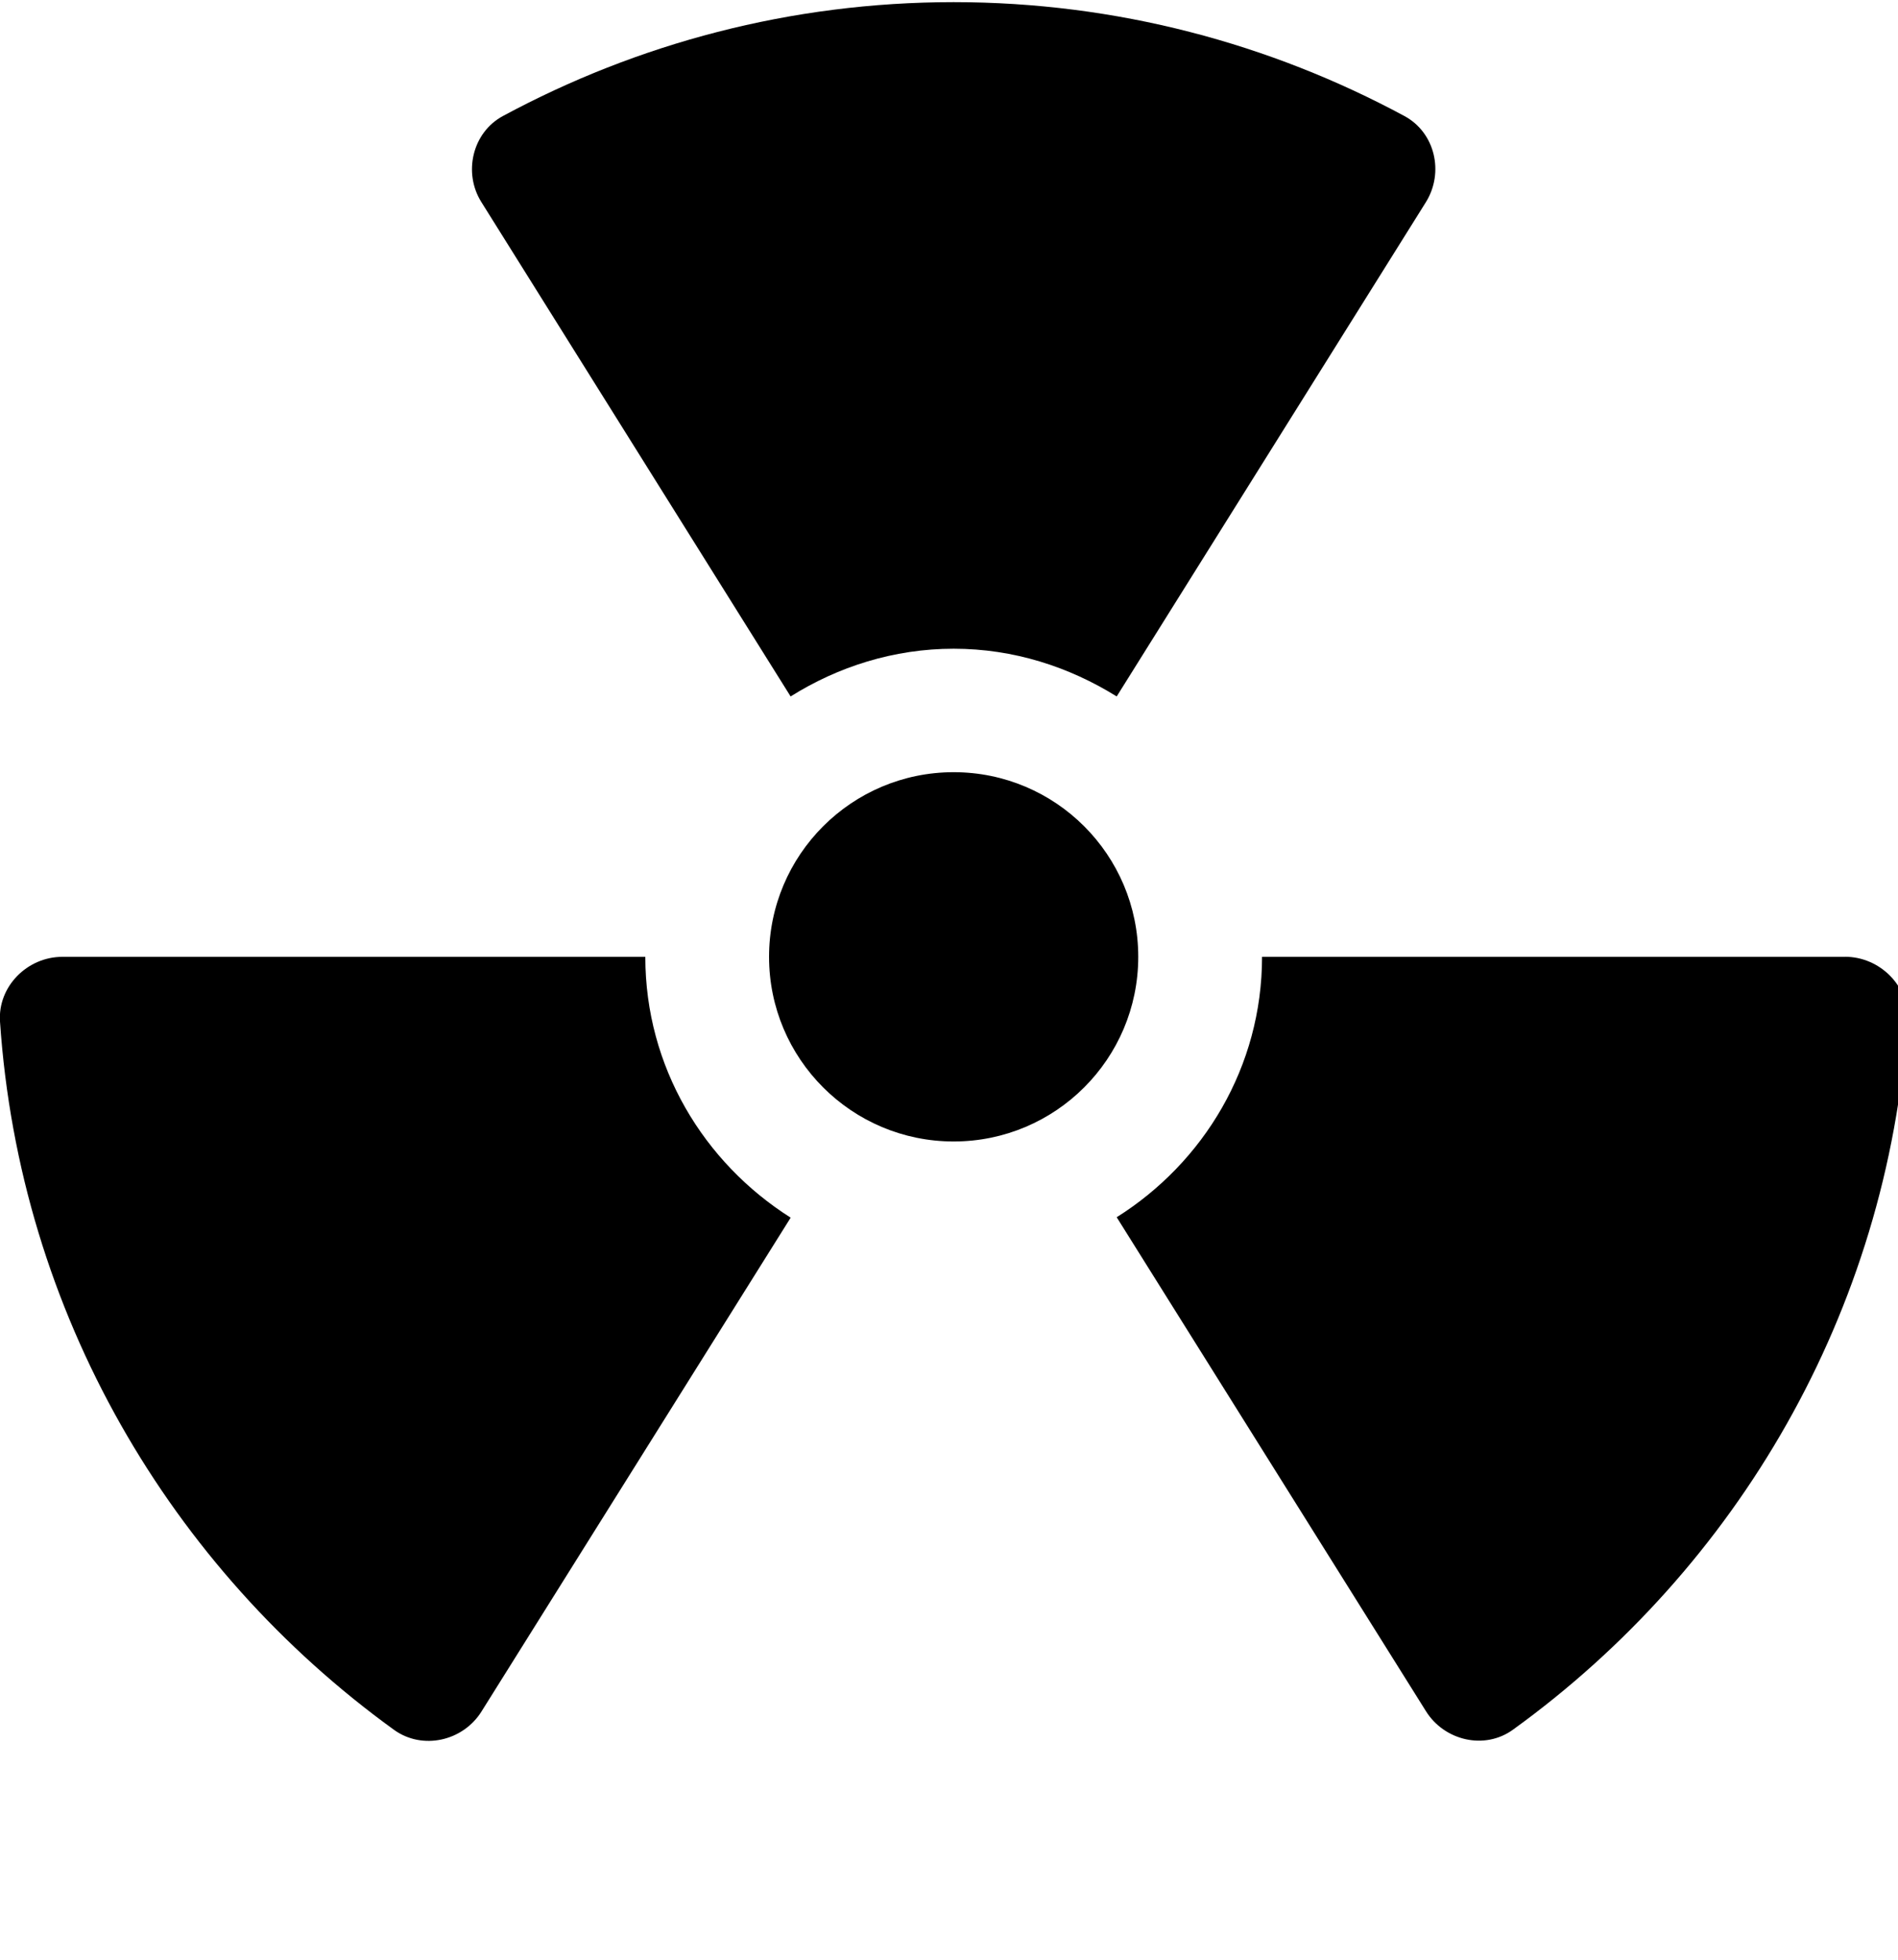 <!-- Generated by IcoMoon.io -->
<svg version="1.1" xmlns="http://www.w3.org/2000/svg" width="31" height="32" viewBox="0 0 31 32">
<title>radiation</title>
<path d="M10.539 15.624h-9.521c-0.572 0-1.055 0.484-1.018 1.055 0.32 4.761 2.789 8.931 6.438 11.569 0.465 0.333 1.124 0.182 1.426-0.301l5.050-8.064c-1.419-0.898-2.374-2.462-2.374-4.258zM12.913 11.372c0.772-0.484 1.683-0.779 2.663-0.779s1.884 0.295 2.663 0.779l5.050-8.071c0.301-0.484 0.151-1.137-0.352-1.407-2.192-1.181-4.698-1.859-7.361-1.859s-5.169 0.678-7.361 1.859c-0.502 0.27-0.653 0.93-0.352 1.407l5.050 8.071zM15.576 12.609c-1.664 0-3.015 1.35-3.015 3.015s1.35 3.015 3.015 3.015 3.015-1.35 3.015-3.015-1.35-3.015-3.015-3.015zM30.134 15.624h-9.521c0 1.796-0.955 3.36-2.374 4.252l5.050 8.064c0.301 0.484 0.961 0.641 1.426 0.301 3.649-2.638 6.117-6.808 6.438-11.569 0.038-0.565-0.446-1.049-1.017-1.049z"></path>
</svg>
